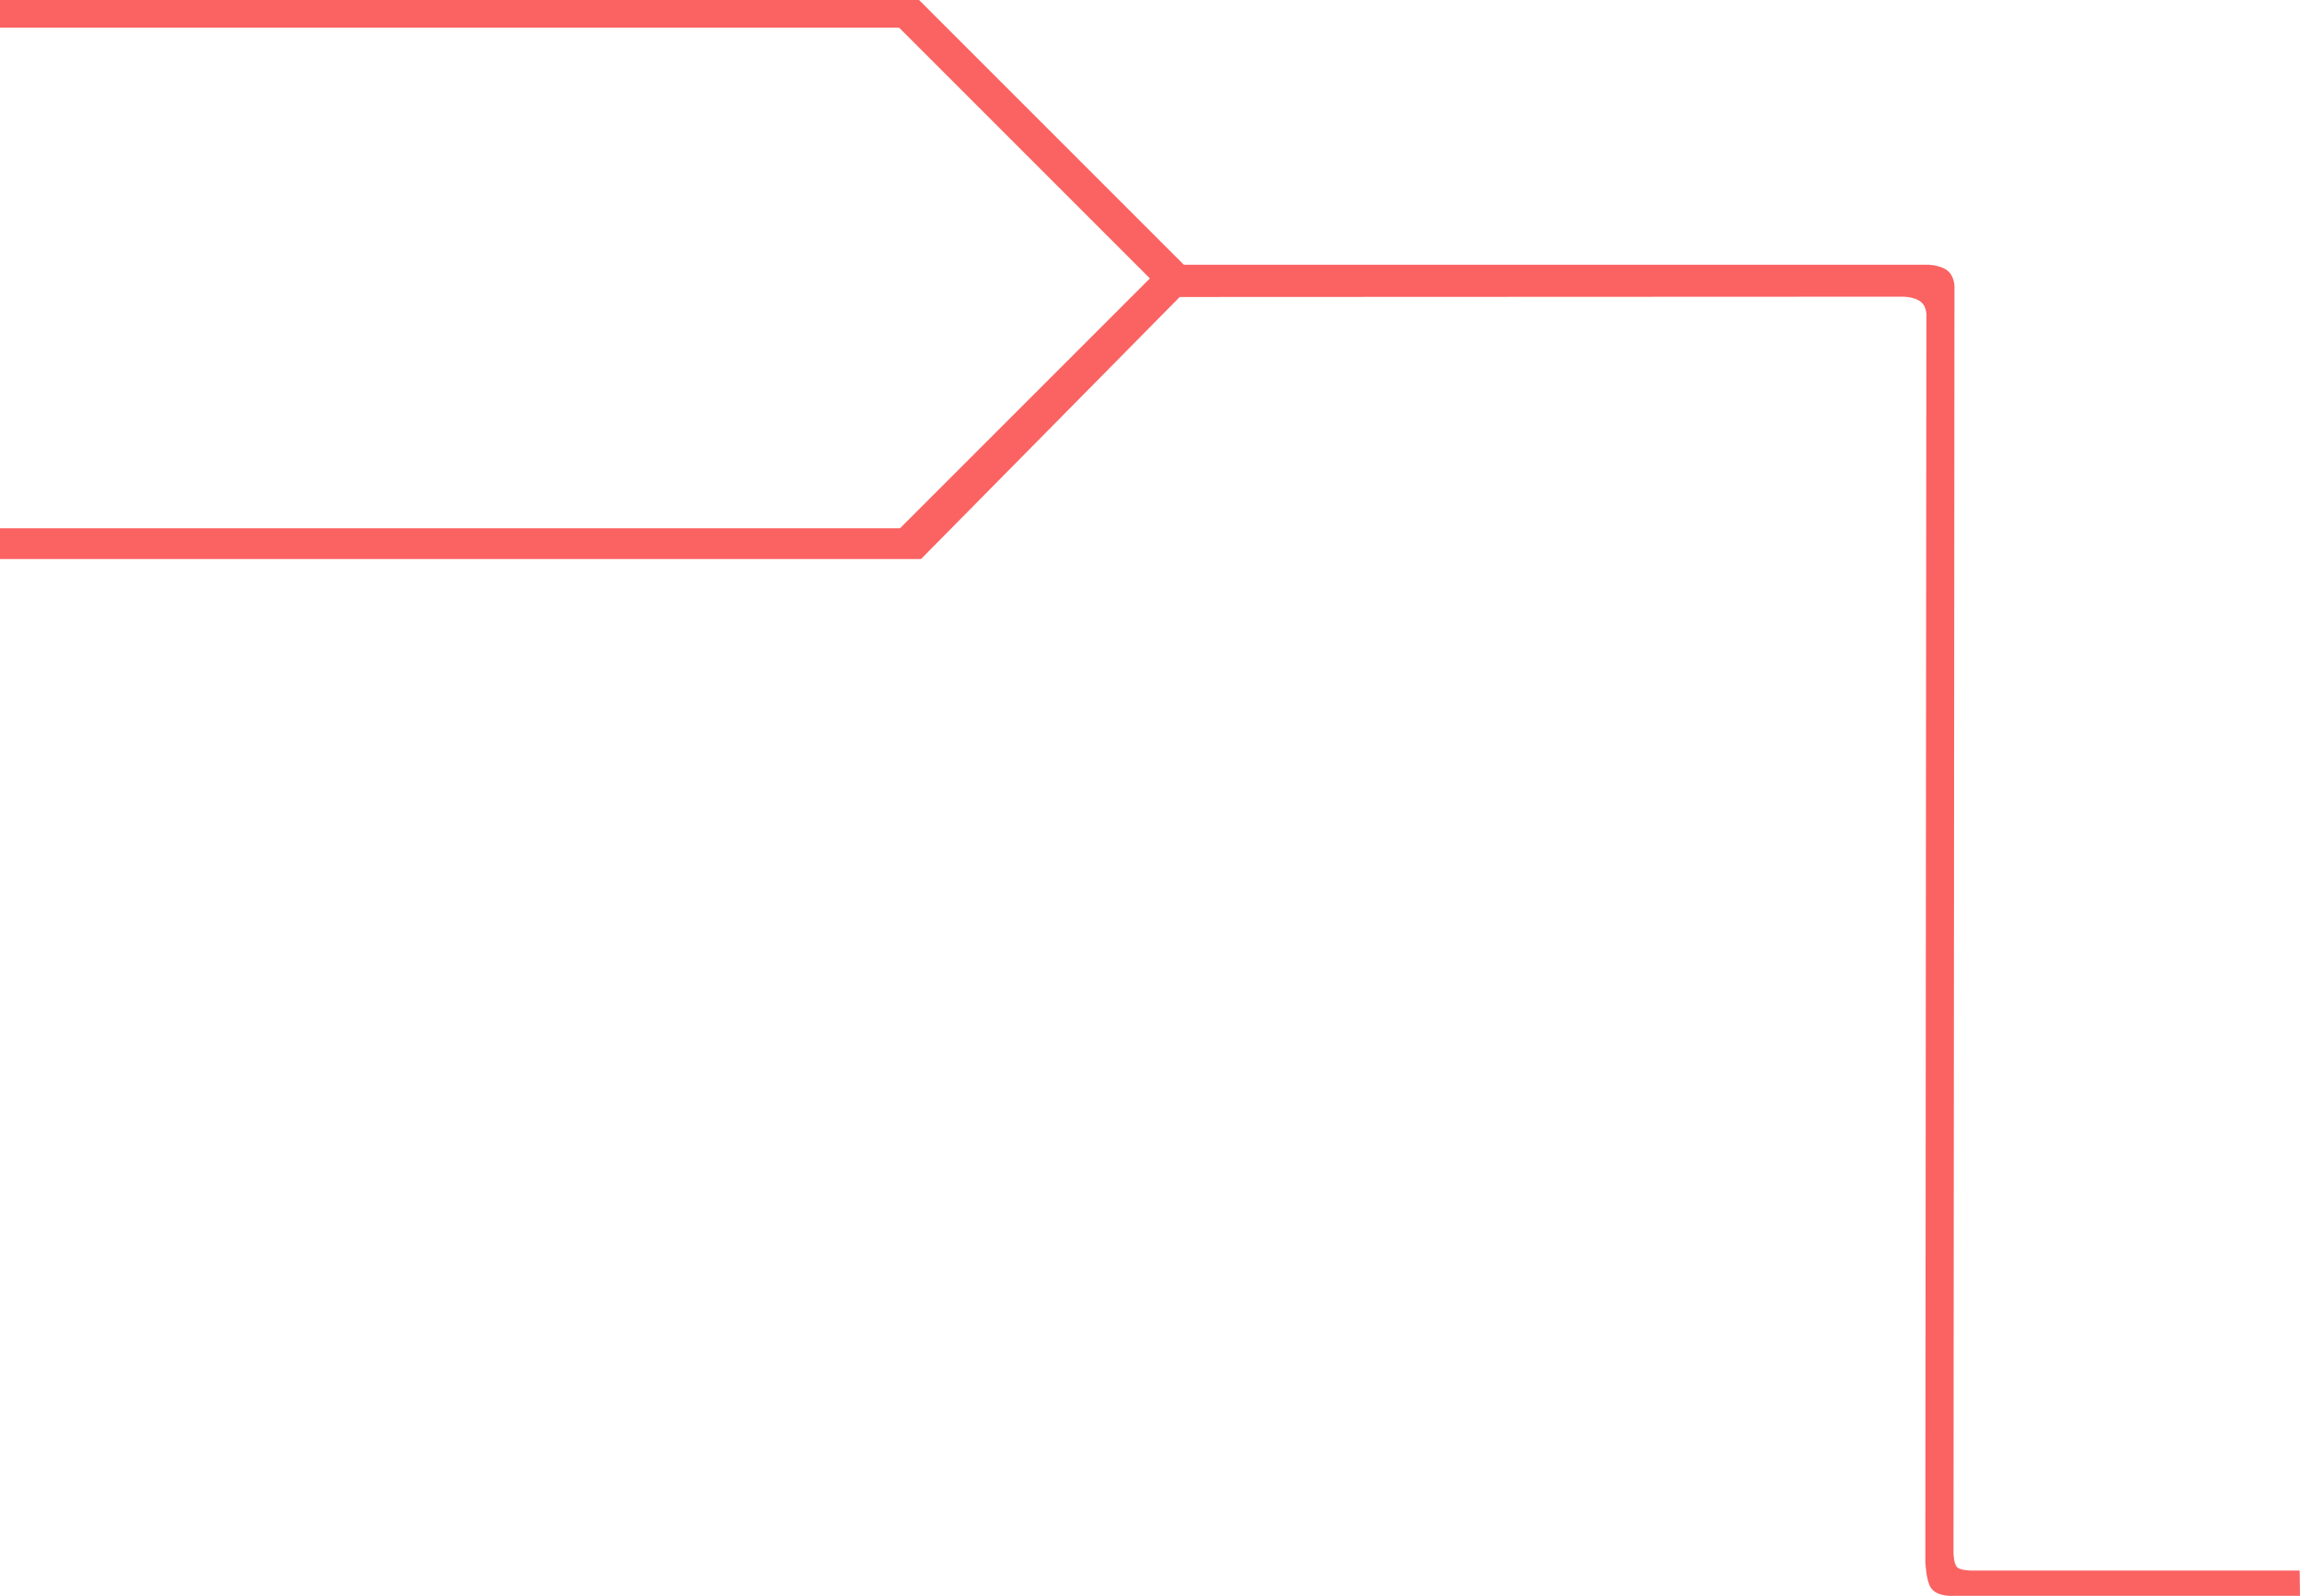 <?xml version="1.0" encoding="UTF-8" standalone="no"?>
<!-- Created with Inkscape (http://www.inkscape.org/) -->

<svg
   xmlns:dc="http://purl.org/dc/elements/1.1/"
   xmlns:cc="http://creativecommons.org/ns#"
   xmlns:rdf="http://www.w3.org/1999/02/22-rdf-syntax-ns#"
   xmlns:svg="http://www.w3.org/2000/svg"
   xmlns="http://www.w3.org/2000/svg"
   xmlns:sodipodi="http://sodipodi.sourceforge.net/DTD/sodipodi-0.dtd"
   xmlns:inkscape="http://www.inkscape.org/namespaces/inkscape"
   version="1.1"
   id="svg3714"
   width="289.846"
   height="201.14"
   viewBox="0 0 289.846 201.14"
   sodipodi:docname="figure_1.svg"
   inkscape:version="0.92.1 r15371">
  <defs
     id="defs3718" />
  <sodipodi:namedview
     pagecolor="#ffffff"
     bordercolor="#666666"
     borderopacity="1"
     objecttolerance="10"
     gridtolerance="10"
     guidetolerance="10"
     inkscape:pageopacity="0"
     inkscape:pageshadow="2"
     inkscape:window-width="1920"
     inkscape:window-height="1017"
     id="namedview3716"
     showgrid="false"
     inkscape:zoom="1.4142136"
     inkscape:cx="143.85926"
     inkscape:cy="65.988004"
     inkscape:window-x="-8"
     inkscape:window-y="-8"
     inkscape:window-maximized="1"
     inkscape:current-layer="svg3714"
     fit-margin-top="0"
     fit-margin-left="0"
     fit-margin-right="0"
     fit-margin-bottom="0" />
  <path
     style="opacity:1;fill:#fb6262;fill-opacity:1;stroke:#000000;stroke-width:0;stroke-linecap:butt;stroke-linejoin:miter;stroke-miterlimit:4;stroke-dasharray:none;stroke-opacity:1"
     d="m 289.846,201.132 h -43.682 c 0,0 -2.074,0.162 -2.841,-1.022 -0.613,-0.947 -0.694,-3.266 -0.694,-3.266 l 0.132,-156.875 c 0,0 0.136,-1.202 -0.652,-1.887 -0.887,-0.77 -2.593,-0.689 -2.593,-0.689 L 148.669,37.431 116.061,70.463 H 5e-7 V 66.579 H 113.422 L 144.909,35.091 113.301,3.483 H 1.405e-4 V 5e-7 H 115.821 L 149.192,33.371 h 93.865 c 0,0 1.47,0.04 2.346,0.719 0.891,0.691 0.898,1.988 0.898,1.988 l -0.121,159.701 c 0,0 0.03,1.332 0.465,1.751 0.449,0.433 1.825,0.414 1.825,0.414 h 41.334 z"
     id="path3724"
     inkscape:connector-curvature="0"
     sodipodi:nodetypes="ccsccscccccccccccccsccaccc" />
</svg>
